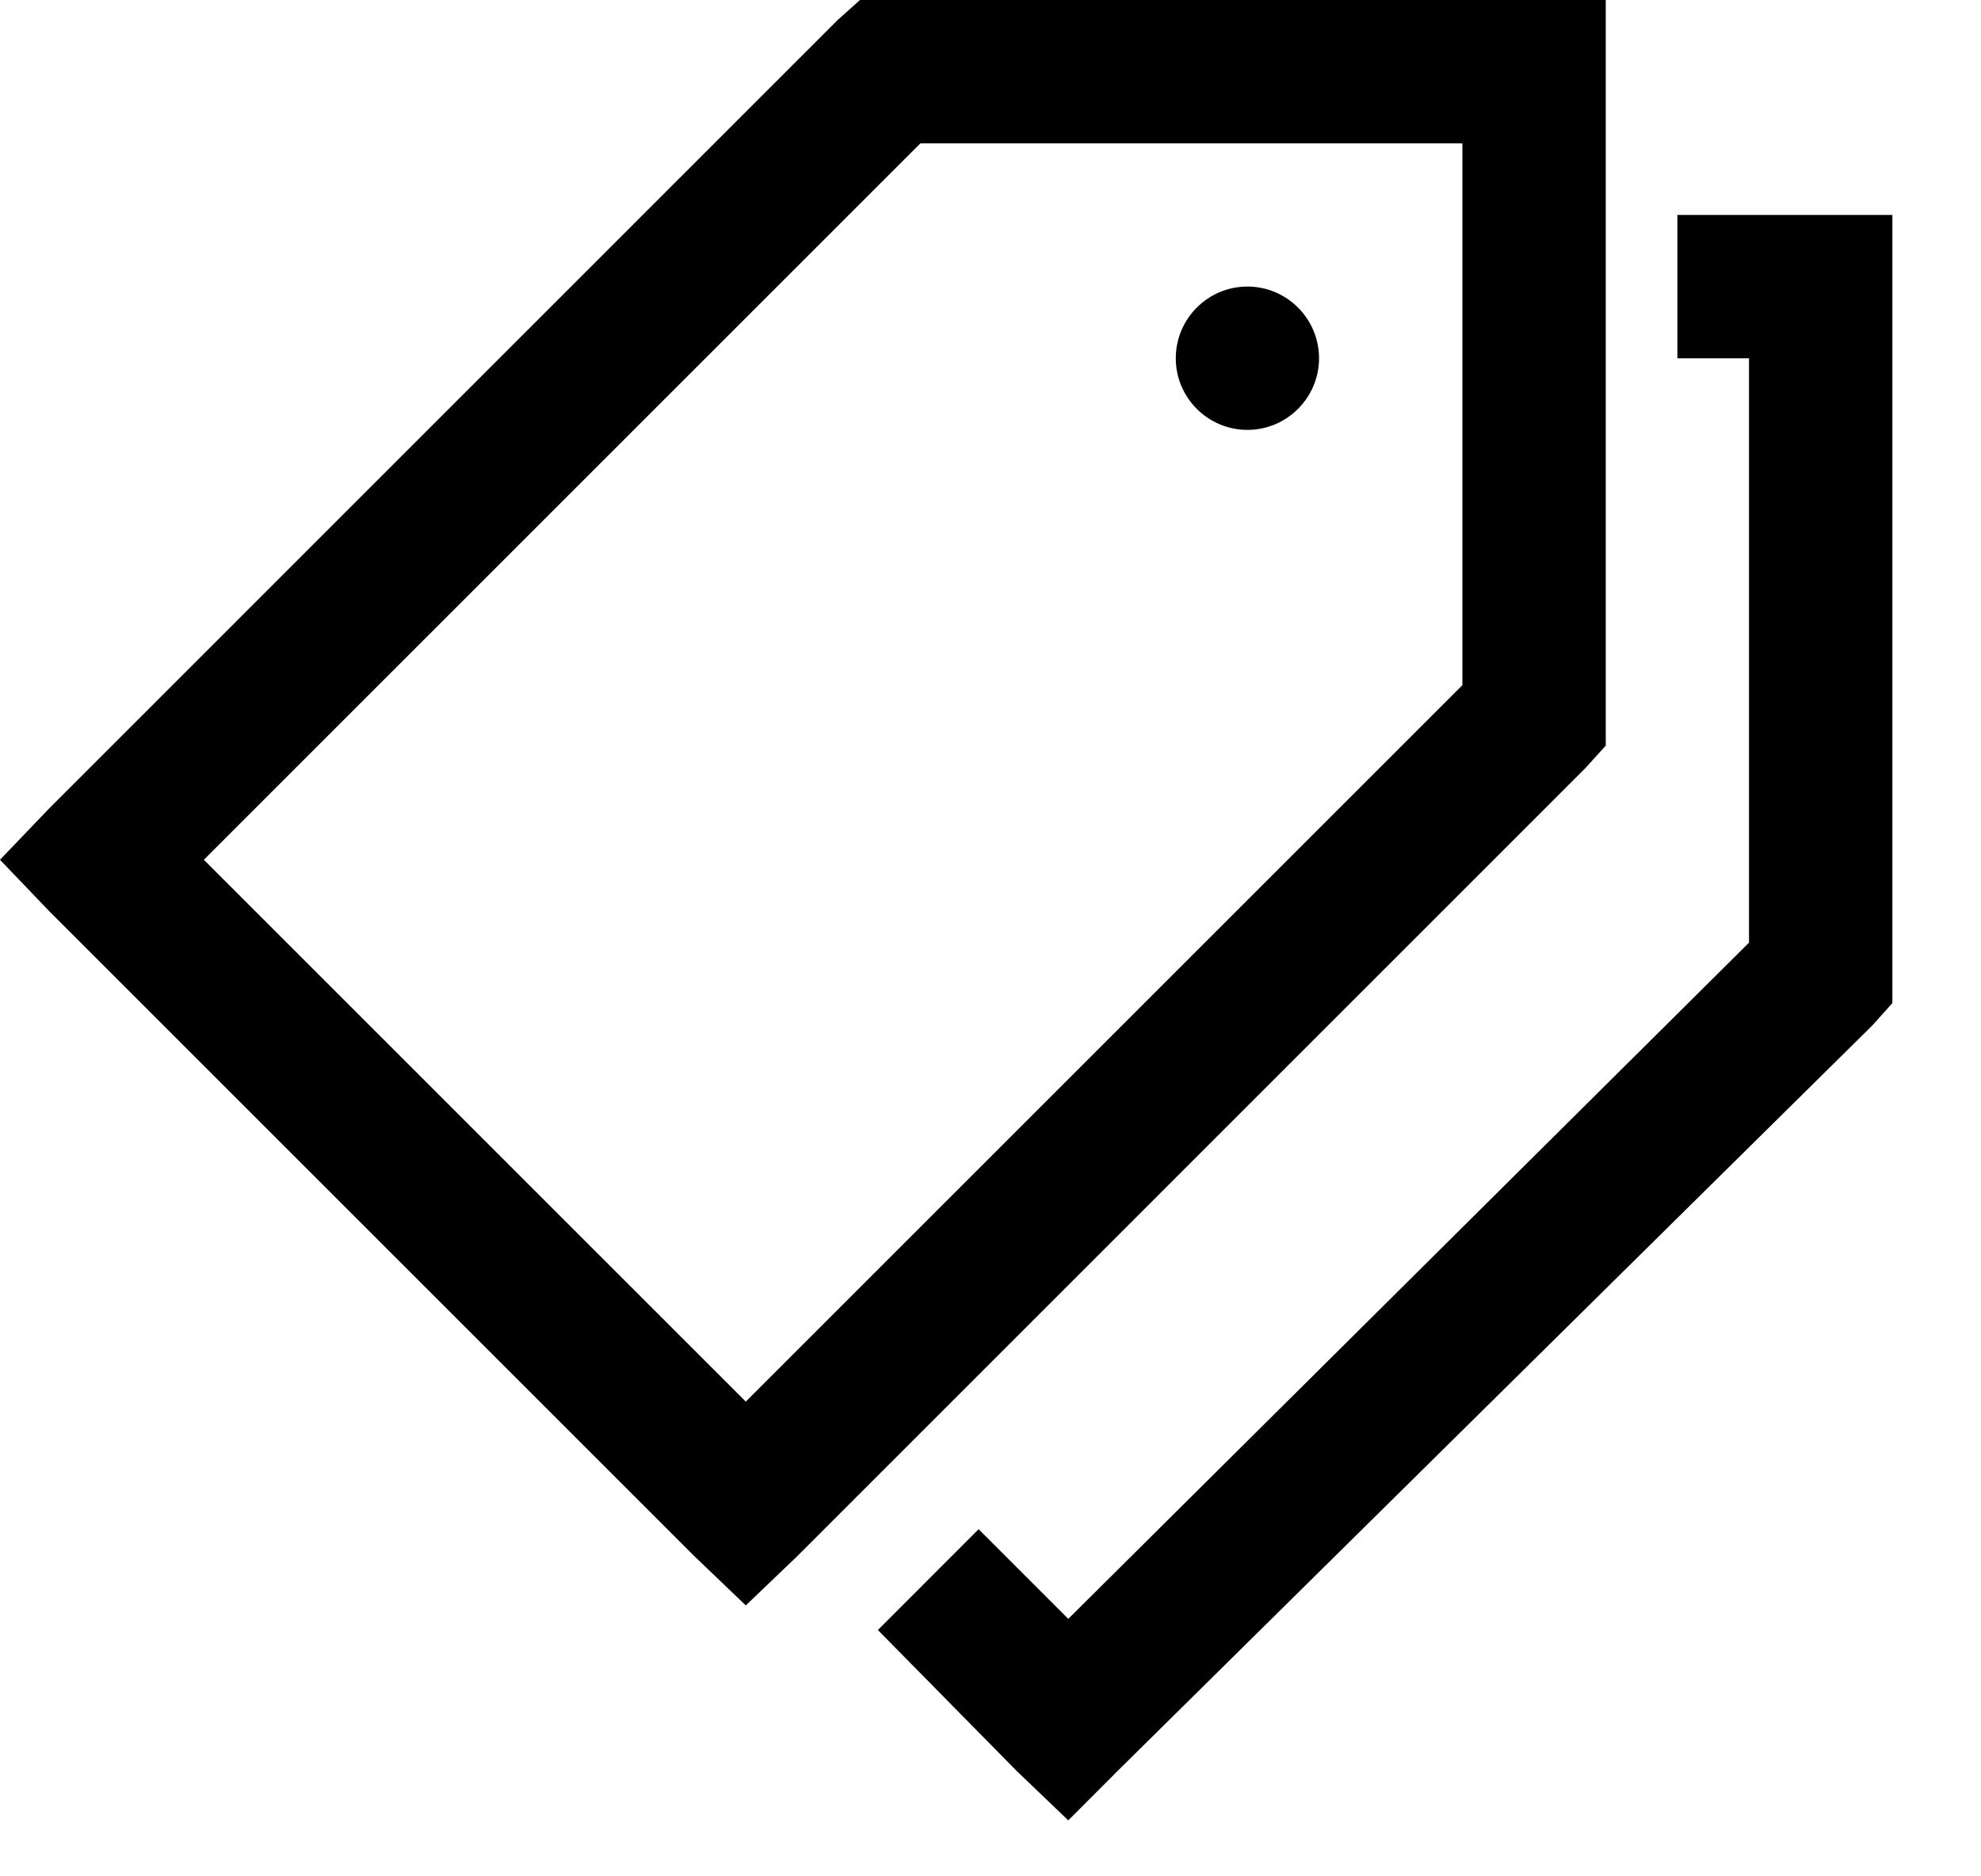 <?xml version="1.0" encoding="UTF-8"?>
<svg width="19px" height="18px" viewBox="0 0 19 18" version="1.1" xmlns="http://www.w3.org/2000/svg" xmlns:xlink="http://www.w3.org/1999/xlink">
    <!-- Generator: sketchtool 60.1 (101010) - https://sketch.com -->
    <title>5A446A82-3D09-420C-8D61-109D230DBD00</title>
    <desc>Created with sketchtool.</desc>
    <g id="UI-Elements" stroke="none" stroke-width="1" fill="none" fill-rule="evenodd">
        <g id="[UI]-Icons" transform="translate(-527, -630)">
            <g id="tags-solid" transform="translate(525, 628)">
                <path d="M10.248,2 L10.033,2.193 L2.473,9.754 L2,10.248 L2.473,10.742 L8.659,16.928 L9.153,17.401 L9.647,16.928 L17.207,9.367 L17.401,9.153 L17.401,2 L10.248,2 Z M10.828,3.375 L16.026,3.375 L16.026,8.573 L9.153,15.446 L3.955,10.248 L10.828,3.375 Z M18.088,4.062 L18.088,5.437 L18.775,5.437 L18.775,11.043 L12.246,17.53 L11.386,16.67 L10.42,17.637 L11.752,18.99 L12.246,19.463 L12.718,18.99 L19.957,11.838 L20.15,11.623 L20.15,4.062 L18.088,4.062 Z M13.964,4.749 C13.585,4.749 13.277,5.058 13.277,5.437 C13.277,5.815 13.585,6.124 13.964,6.124 C14.343,6.124 14.651,5.815 14.651,5.437 C14.651,5.058 14.343,4.749 13.964,4.749 Z" id="Shape" fill="#000000" fill-rule="nonzero"></path>
                <polygon id="Path" points="0 0 22 0 22 22 0 22"></polygon>
            </g>
        </g>
    </g>
</svg>
